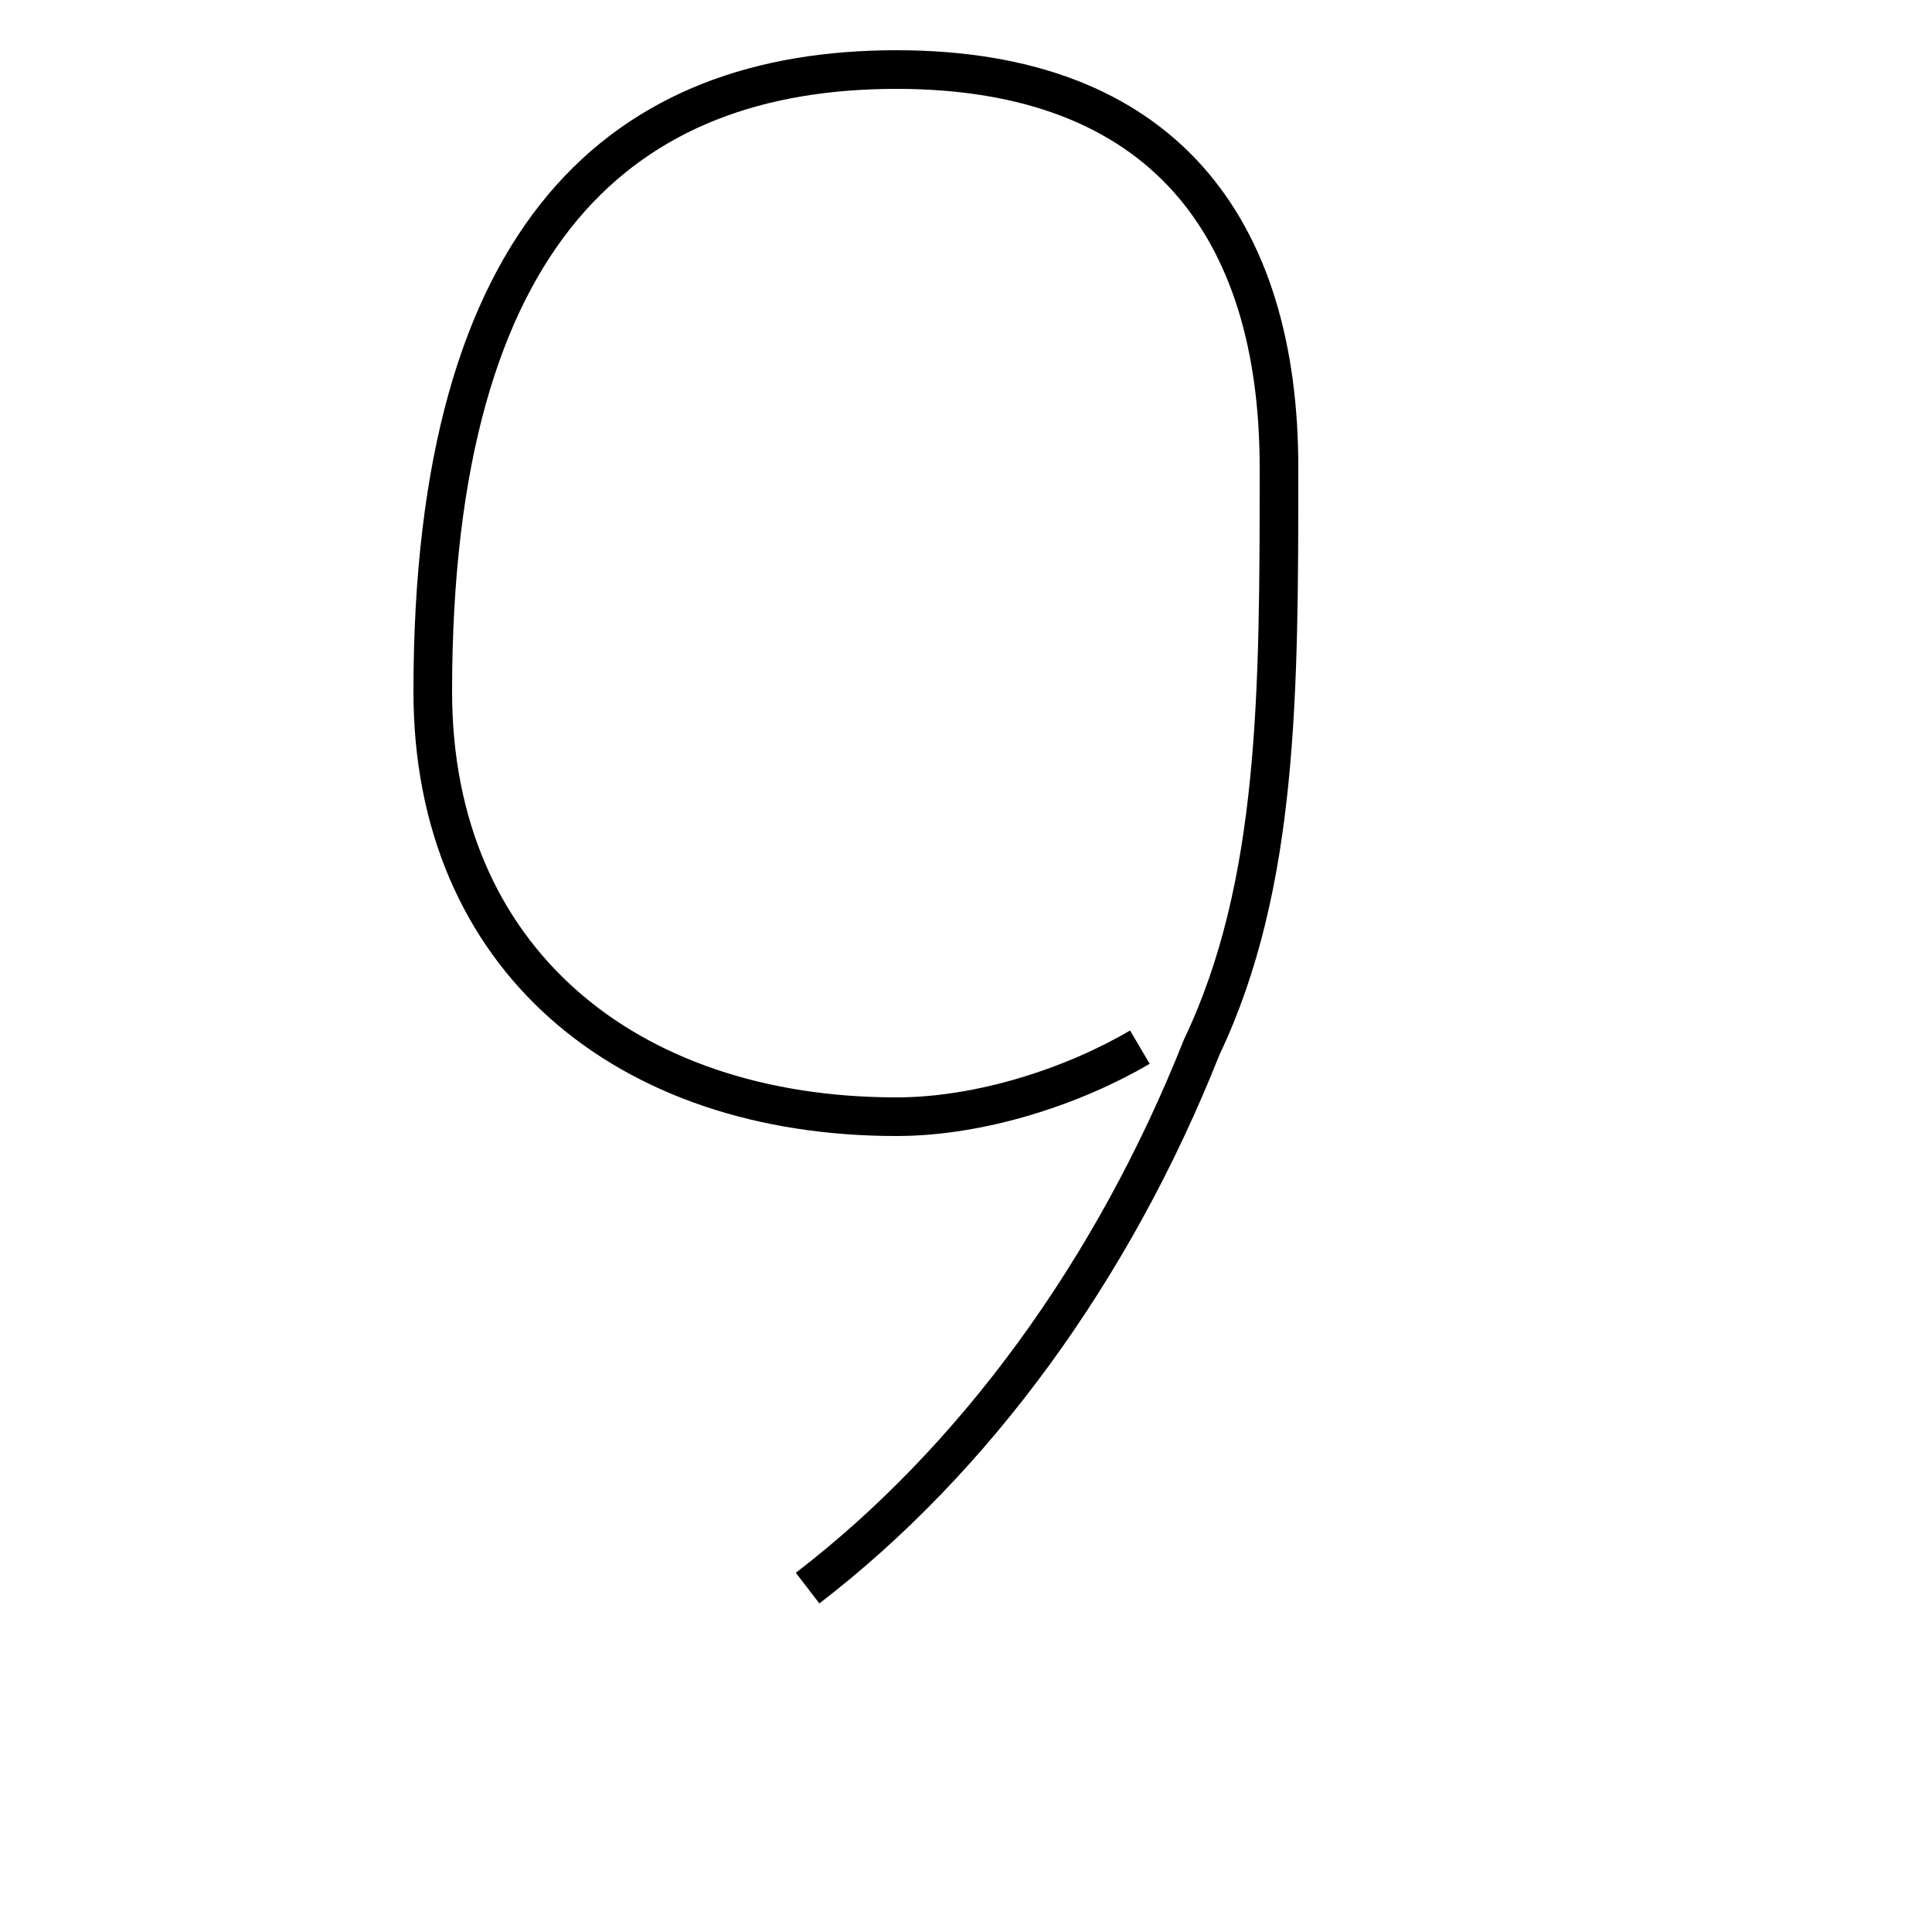 <?xml version='1.0' encoding='utf8'?>
<svg viewBox="0.0 -44.0 50.0 50.0" version="1.1" xmlns="http://www.w3.org/2000/svg">
<rect x="0.0" y="-44.0" width="50.0" height="50.0" fill="#808080" stroke="none"/>
<rect x="-1000" y="-1000" width="2000" height="2000" stroke="white" fill="white"/>
<g style="fill:none; stroke:#000000;  stroke-width:1">
<path d="M 20.9 2.9 C 25.2 6.2 28.8 11.1 31.1 16.9 C 33.1 21.1 33.1 26.1 33.1 31.9 C 33.1 38.1 30.1 42.2 23.2 42.2 C 16.2 42.2 11.2 38.1 11.2 26.1 C 11.2 19.2 16.2 15.1 23.2 15.1 C 25.4 15.1 27.8 15.9 29.5 16.9 " transform="scale(1, -1)" />
</g>
</svg>